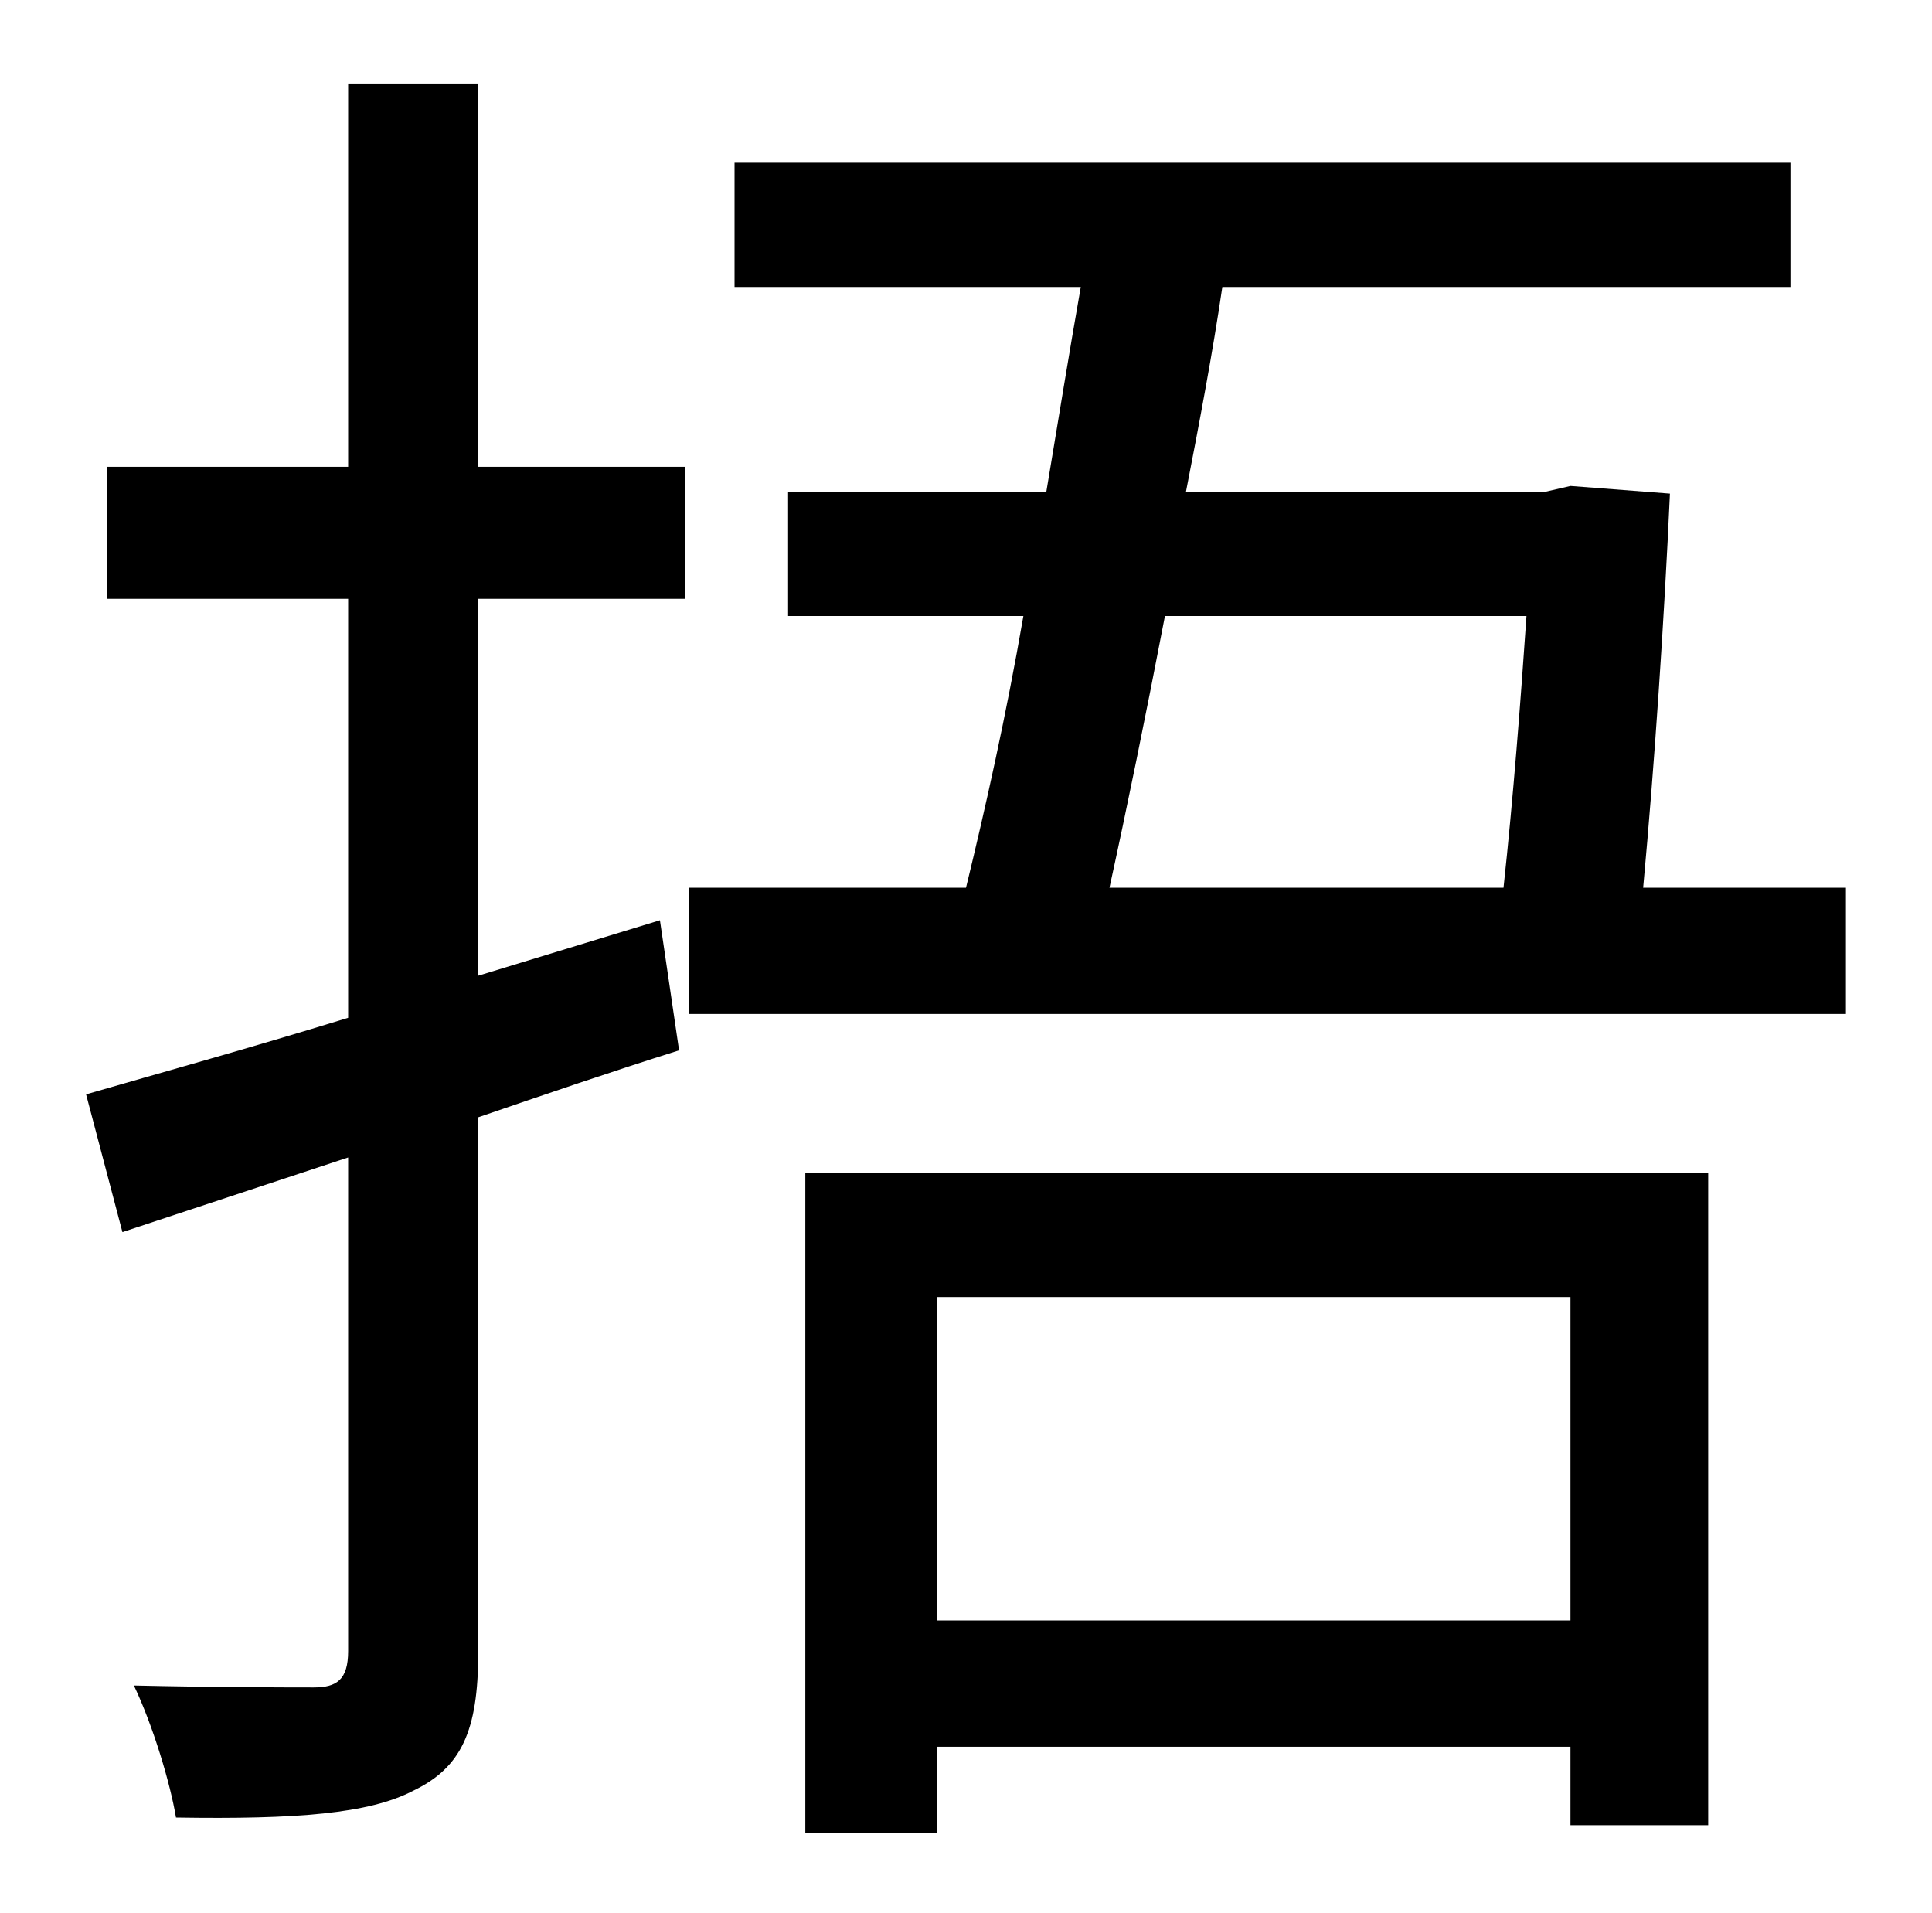 <?xml version="1.0" standalone="no"?>
<!DOCTYPE svg PUBLIC "-//W3C//DTD SVG 1.1//EN" "http://www.w3.org/Graphics/SVG/1.1/DTD/svg11.dtd" >
<svg xmlns="http://www.w3.org/2000/svg" xmlns:xlink="http://www.w3.org/1999/xlink" version="1.1" viewBox="-10 0 1010 1000">
   <path fill="currentColor"
d="M240 44v200h108v69h-108v197l95 -29l10 68c-35 11 -70 23 -105 35v280c0 41 -9 60 -34 72c-23 12 -61 15 -124 14c-3 -18 -12 -48 -22 -69c44 1 83 1 94 1c12 0 18 -4 18 -19v-258l-118 39l-19 -72c38 -11 85 -24 137 -40v-219h-126v-69h126v-200h68zM811 678h-331v169
h331v-169zM411 958v-345h472v341h-72v-41h-331v45h-69zM788 322h-189c-10 52 -20 101 -29 142h206c5 -46 9 -98 12 -142zM849 464h106v66h-605v-66h145c10 -41 21 -90 30 -142h-123v-65h135c6 -36 12 -73 18 -107h-181v-65h552v65h-297c-5 34 -12 71 -19 107h188l13 -3l52 4
c-3 66 -8 141 -14 206z" />
</svg>
